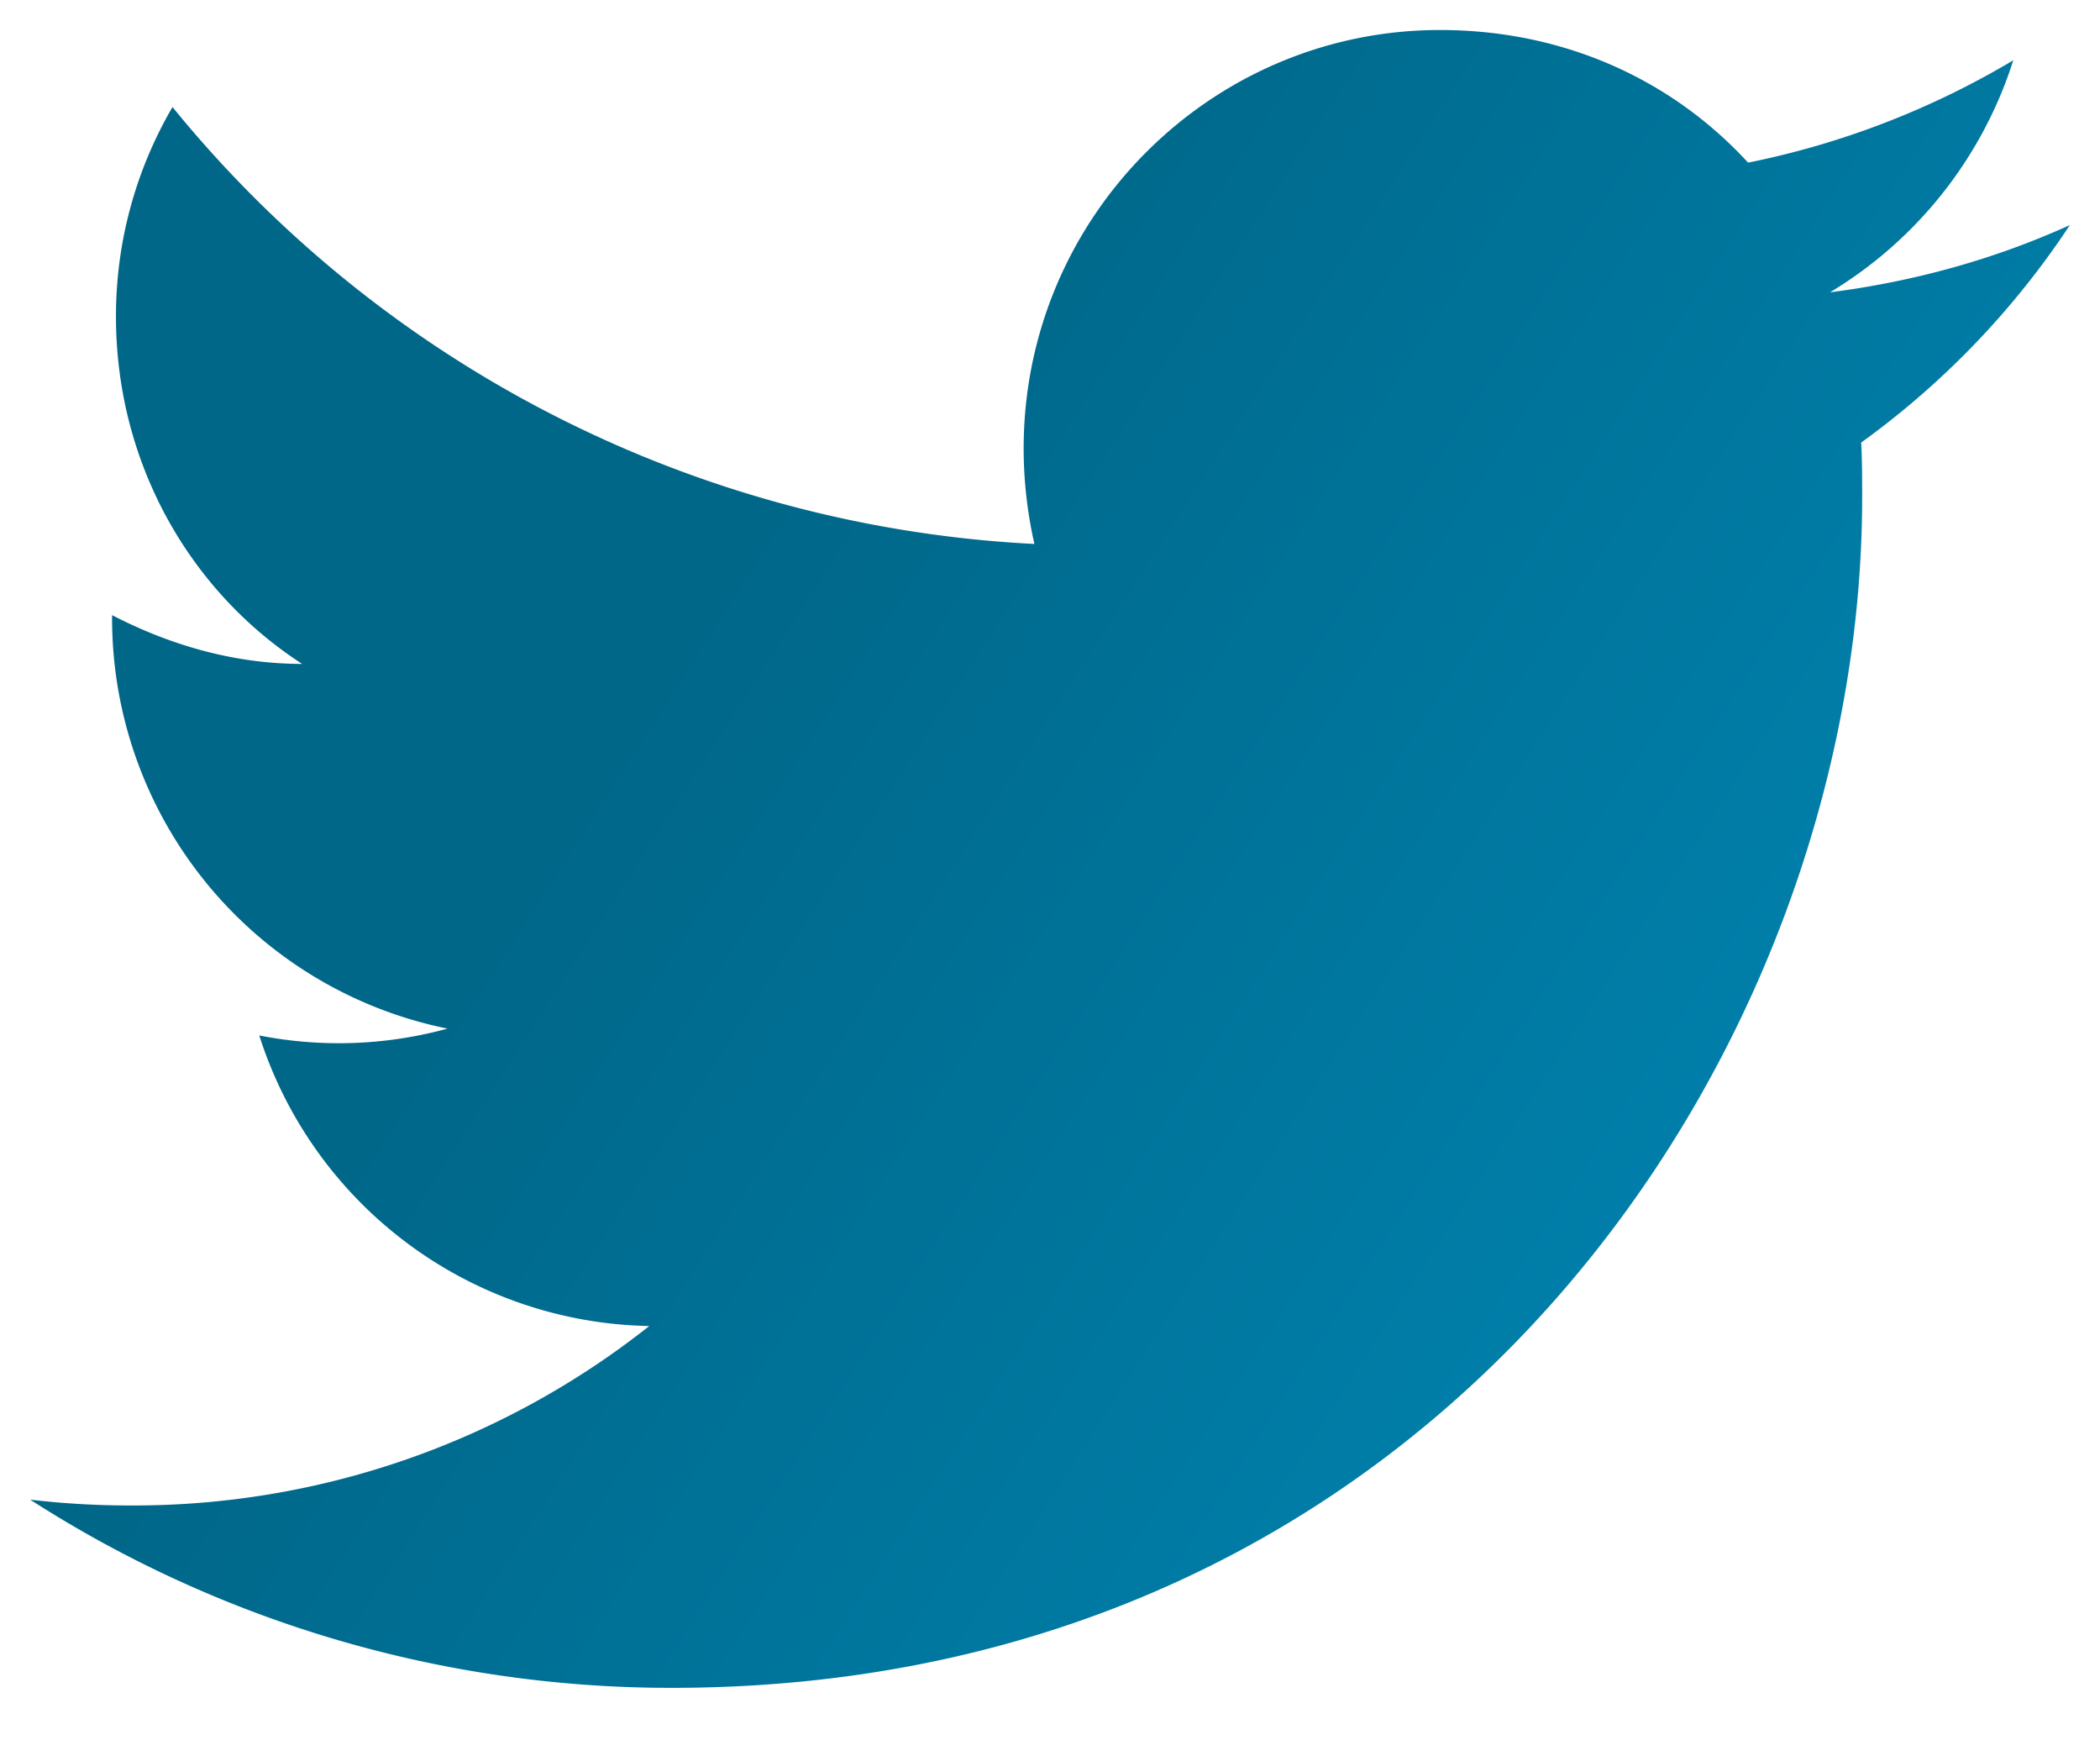 <svg width="35" height="29" fill="none" xmlns="http://www.w3.org/2000/svg"><path d="M34.498 3.75c-1.252.569-2.6.942-3.998 1.121a6.985 6.985 0 0 0 3.055-3.867 14.041 14.041 0 0 1-4.42 1.706C27.851 1.313 26.047.5 24 .5c-3.819 0-6.939 3.12-6.939 6.971 0 .553.065 1.089.179 1.593a19.816 19.816 0 0 1-14.365-7.28 6.897 6.897 0 0 0-.942 3.494c0 2.42 1.218 4.566 3.103 5.785-1.153 0-2.226-.325-3.168-.813v.049a6.976 6.976 0 0 0 5.59 6.841 6.857 6.857 0 0 1-3.137.114 6.955 6.955 0 0 0 6.5 4.842 13.846 13.846 0 0 1-8.661 2.99c-.553 0-1.105-.032-1.657-.097a19.735 19.735 0 0 0 10.692 3.136c12.805 0 19.841-10.628 19.841-19.841 0-.309 0-.602-.016-.91a13.929 13.929 0 0 0 3.478-3.624Z" fill="url(#a)"/><defs><linearGradient id="a" x1="7.471" y1="16.661" x2="31.816" y2="32.299" gradientUnits="userSpaceOnUse"><stop stop-color="#006789"/><stop offset=".949" stop-color="#008AB9"/></linearGradient></defs></svg>